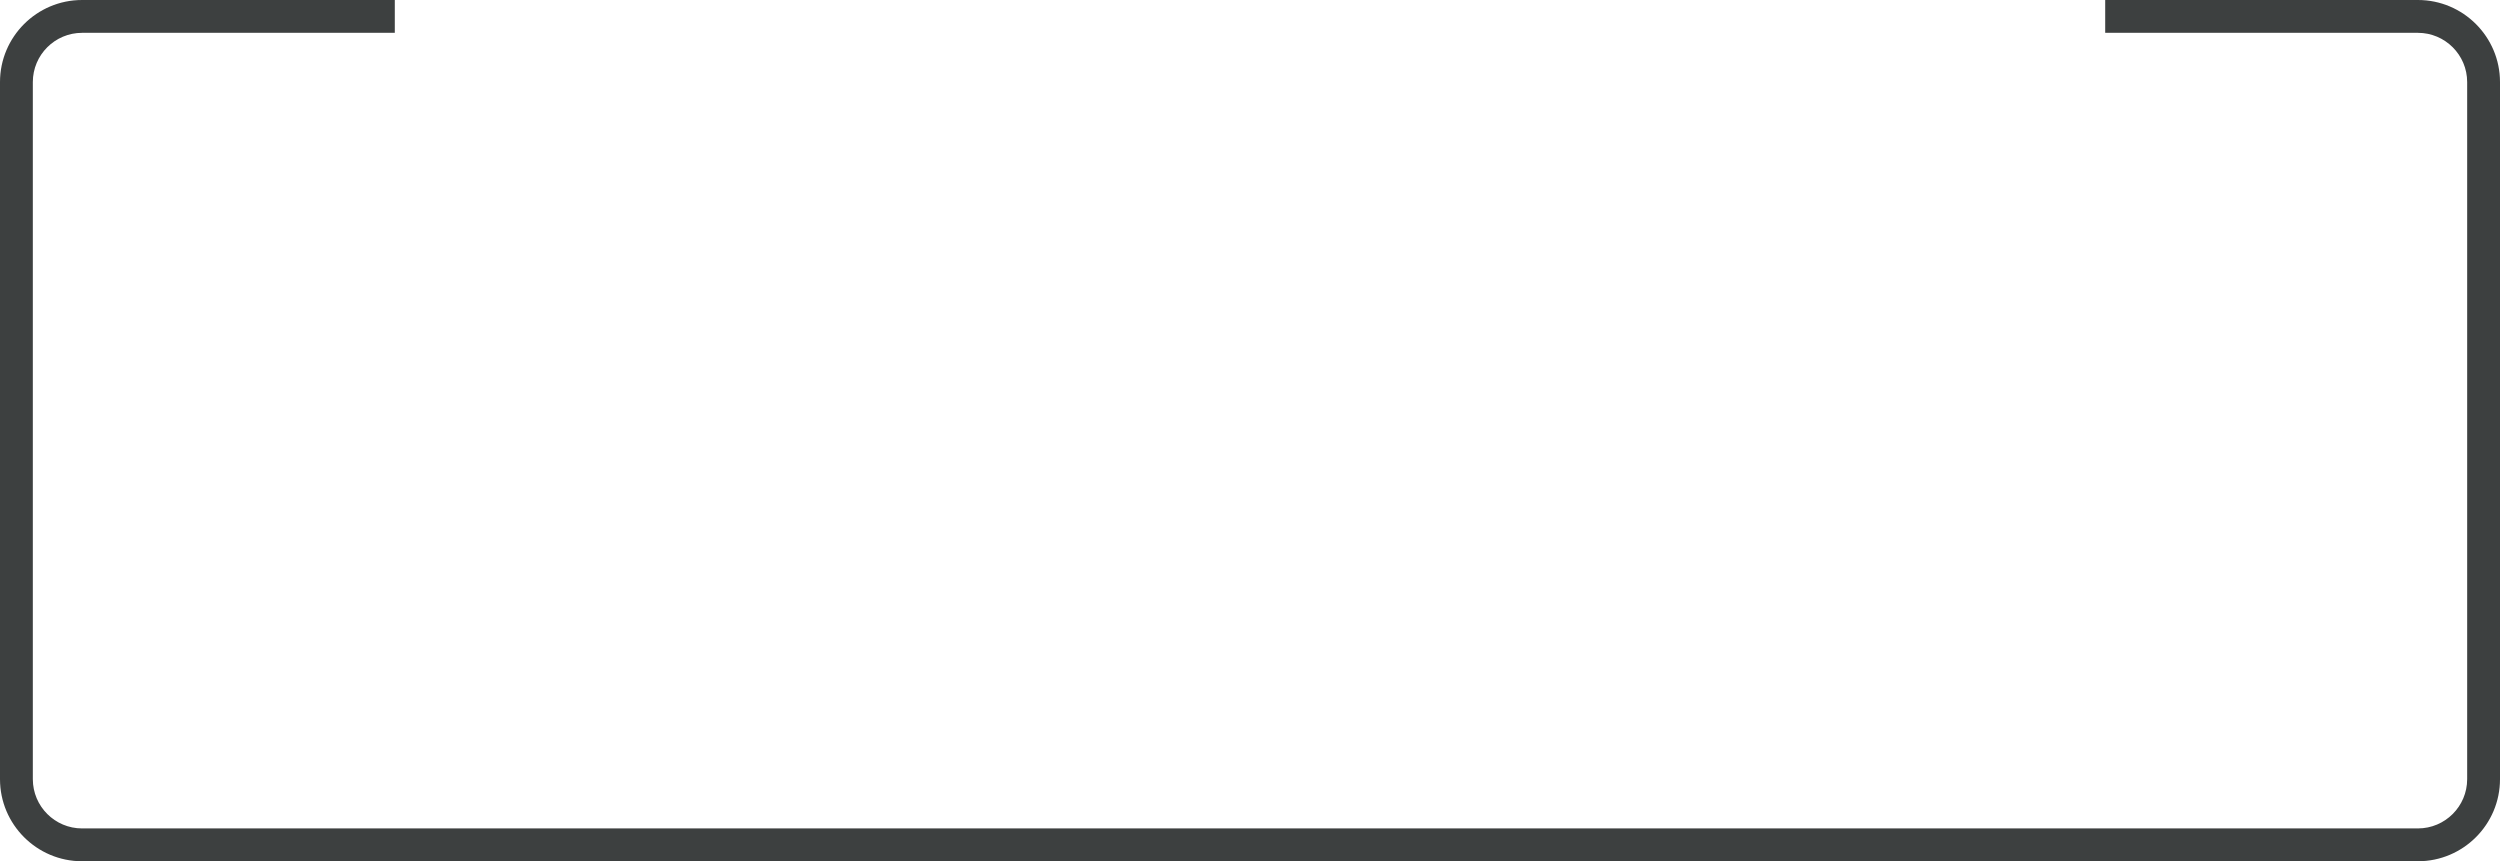 <svg version="1.1" id="图层_1" x="0px" y="0px" width="380.757px" height="131.172px" viewBox="0 0 380.757 131.172" enable-background="new 0 0 380.757 131.172" xml:space="preserve" xmlns="http://www.w3.org/2000/svg" xmlns:xlink="http://www.w3.org/1999/xlink" xmlns:xml="http://www.w3.org/XML/1998/namespace">
  <path fill="#3D4040" d="M0,12.5v106.172c0,6.893,5.607,12.5,12.5,12.5h355.757c6.893,0,12.5-5.607,12.5-12.5V12.5
	c0-6.893-5.607-12.5-12.5-12.5h-47.629v5h47.629c4.135,0,7.5,3.365,7.5,7.5v106.172c0,4.137-3.365,7.5-7.5,7.5H12.5
	c-4.136,0-7.5-3.363-7.5-7.5V12.5C5,8.365,8.364,5,12.5,5h47.629V0H12.5C5.607,0,0,5.607,0,12.5z" class="color c1"/>
</svg>